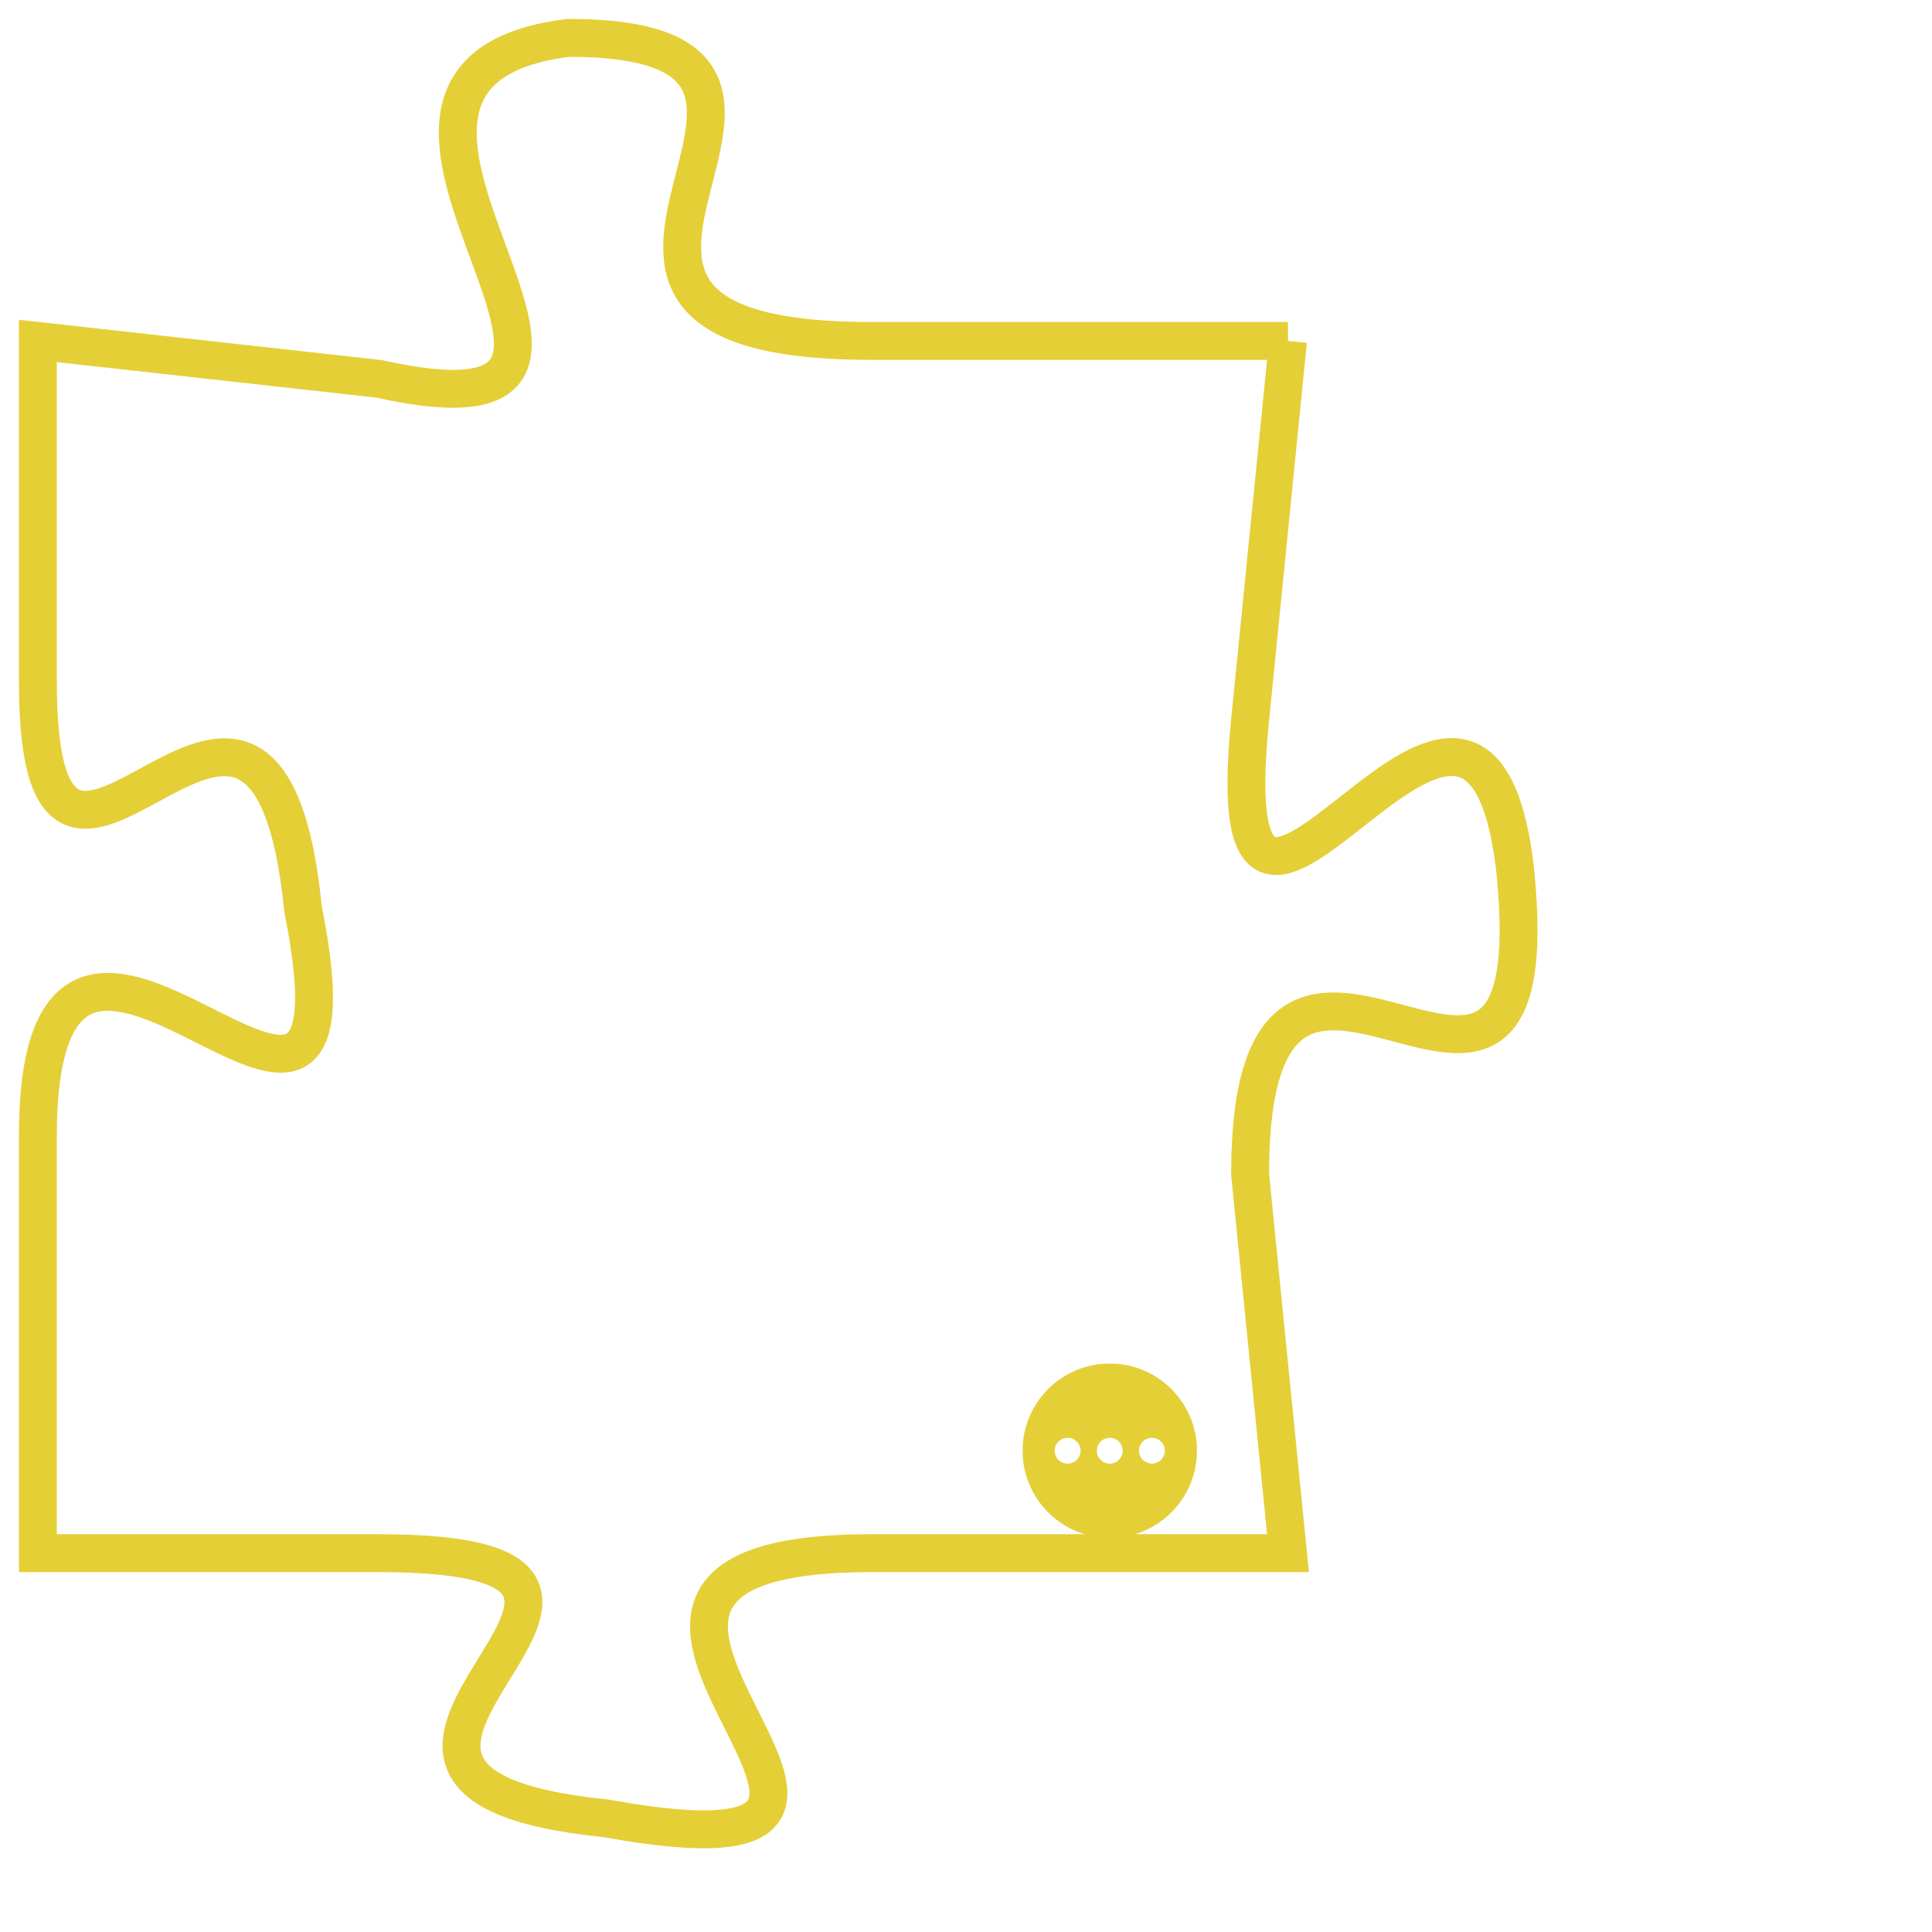 <svg version="1.1" xmlns="http://www.w3.org/2000/svg" xmlns:xlink="http://www.w3.org/1999/xlink" fill="transparent" x="0" y="0" width="350" height="350" preserveAspectRatio="xMinYMin slice"><style type="text/css">.links{fill:transparent;stroke: #E4CF37;}.links:hover{fill:#63D272; opacity:0.4;}</style><defs><g id="allt"><path id="t2979" d="M3960,704 L3949,704 C3938,704 3950,696 3941,696 C3933,697 3945,707 3936,705 L3927,704 3927,704 L3927,713 C3927,722 3933,709 3934,719 C3936,729 3927,715 3927,725 L3927,736 3927,736 L3936,736 C3946,736 3932,742 3942,743 C3953,745 3938,736 3949,736 L3960,736 3960,736 L3959,726 C3959,716 3967,728 3966,718 C3965,709 3958,724 3959,714 L3960,704"/></g><clipPath id="c" clipRule="evenodd" fill="transparent"><use href="#t2979"/></clipPath></defs><svg viewBox="3926 695 42 51" preserveAspectRatio="xMinYMin meet"><svg width="4380" height="2430"><g><image crossorigin="anonymous" x="0" y="0" href="https://nftpuzzle.license-token.com/assets/completepuzzle.svg" width="100%" height="100%" /><g class="links"><use href="#t2979"/></g></g></svg><svg x="3953" y="731" height="9%" width="9%" viewBox="0 0 330 330"><g><a xlink:href="https://nftpuzzle.license-token.com/" class="links"><title>See the most innovative NFT based token software licensing project</title><path fill="#E4CF37" id="more" d="M165,0C74.019,0,0,74.019,0,165s74.019,165,165,165s165-74.019,165-165S255.981,0,165,0z M85,190 c-13.785,0-25-11.215-25-25s11.215-25,25-25s25,11.215,25,25S98.785,190,85,190z M165,190c-13.785,0-25-11.215-25-25 s11.215-25,25-25s25,11.215,25,25S178.785,190,165,190z M245,190c-13.785,0-25-11.215-25-25s11.215-25,25-25 c13.785,0,25,11.215,25,25S258.785,190,245,190z"></path></a></g></svg></svg></svg>
